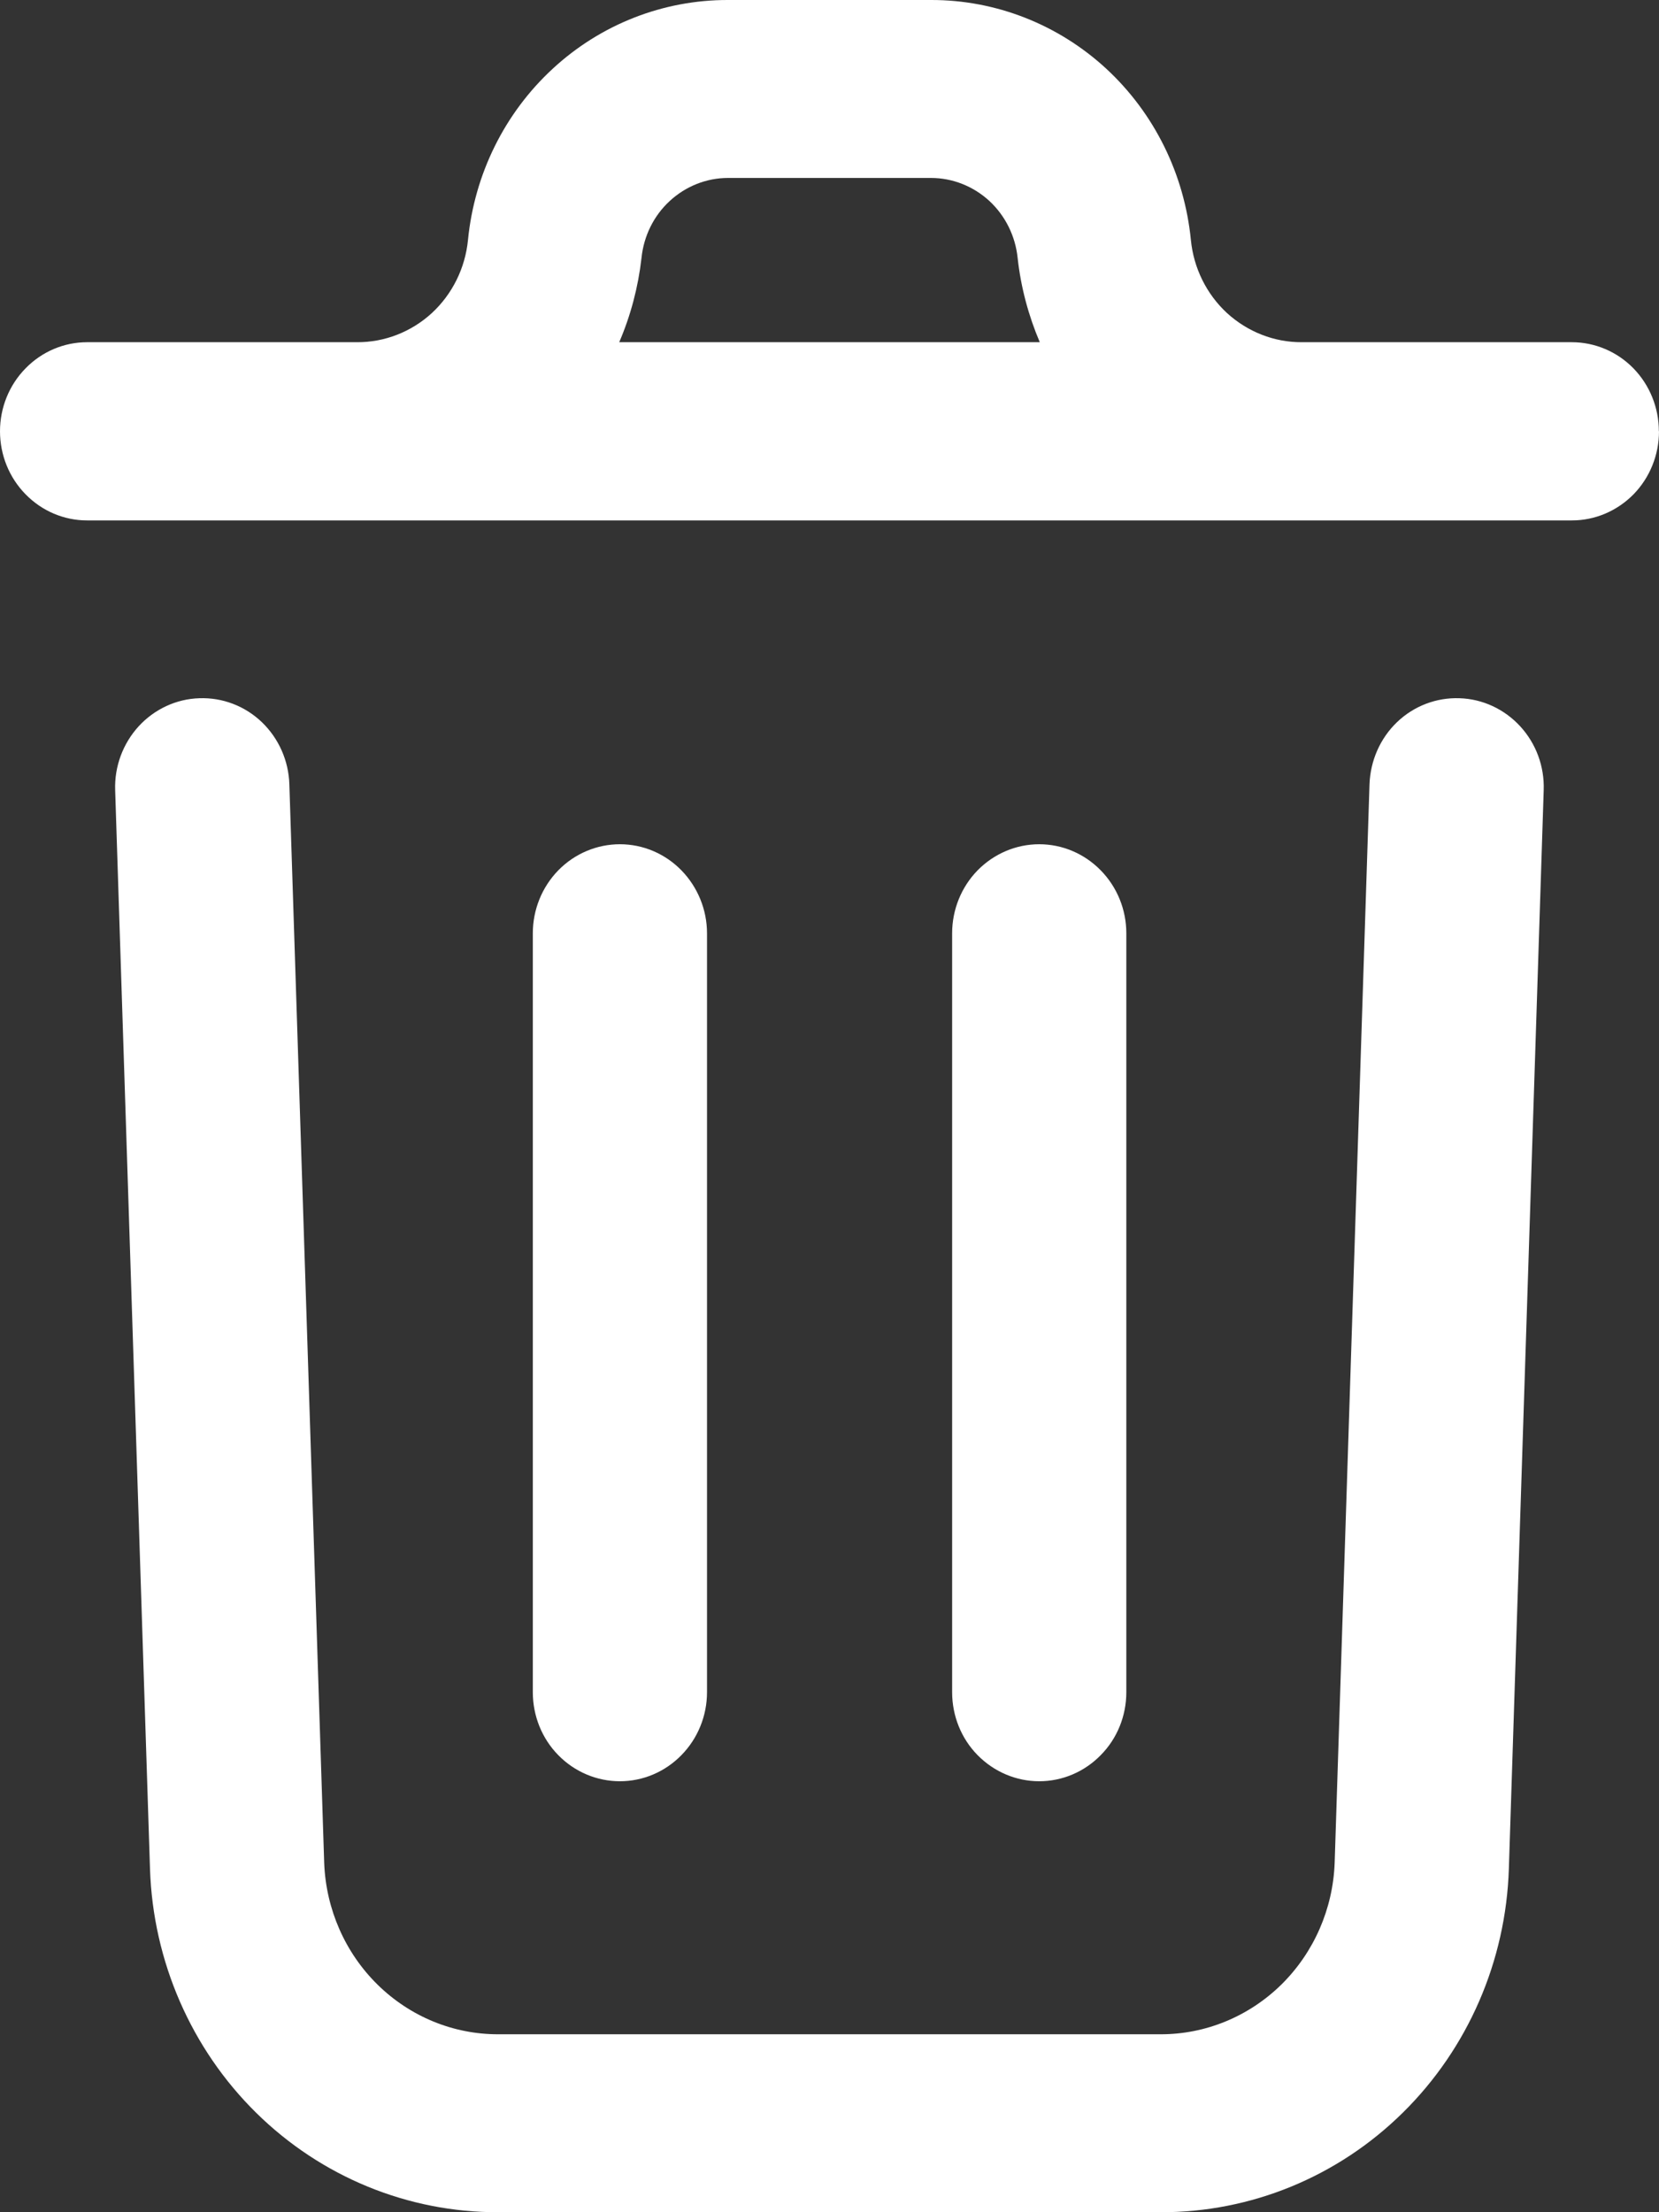 <svg width="12" height="16" viewBox="0 0 12 16" fill="none" xmlns="http://www.w3.org/2000/svg">
<rect x="0" y="0" width="12" height="16" fill="#333333" stroke="none"/>
<path d="M11.166 5.715L10.914 13.515C10.893 14.183 10.618 14.816 10.147 15.28C9.677 15.744 9.048 16.002 8.394 16H3.605C2.952 16.002 2.324 15.745 1.853 15.281C1.383 14.818 1.107 14.185 1.085 13.518L0.833 5.715C0.827 5.544 0.889 5.378 1.003 5.253C1.117 5.129 1.275 5.055 1.442 5.05C1.609 5.044 1.772 5.106 1.894 5.223C2.016 5.34 2.088 5.502 2.093 5.673L2.345 13.475C2.358 13.808 2.496 14.123 2.731 14.354C2.966 14.585 3.279 14.714 3.605 14.713H8.394C8.72 14.714 9.034 14.584 9.269 14.353C9.504 14.121 9.642 13.806 9.654 13.472L9.906 5.673C9.912 5.502 9.983 5.34 10.105 5.223C10.227 5.106 10.39 5.044 10.557 5.05C10.724 5.055 10.882 5.129 10.996 5.253C11.111 5.378 11.172 5.544 11.166 5.715ZM12 3.119C12 3.29 11.934 3.454 11.816 3.575C11.697 3.696 11.537 3.764 11.37 3.764H0.63C0.463 3.764 0.303 3.696 0.185 3.575C0.066 3.454 0 3.29 0 3.119C0 2.949 0.066 2.785 0.185 2.664C0.303 2.543 0.463 2.475 0.63 2.475H2.583C2.783 2.476 2.976 2.4 3.124 2.264C3.272 2.127 3.365 1.939 3.385 1.736C3.432 1.259 3.65 0.818 3.998 0.497C4.345 0.176 4.797 -0.001 5.266 6.52812e-06H6.734C7.202 -0.001 7.654 0.176 8.002 0.497C8.349 0.818 8.567 1.259 8.614 1.736C8.634 1.939 8.727 2.127 8.875 2.264C9.024 2.4 9.216 2.476 9.416 2.475H11.369C11.536 2.475 11.697 2.543 11.815 2.664C11.933 2.785 11.999 2.949 11.999 3.119H12ZM4.479 2.475H7.521C7.439 2.282 7.384 2.077 7.361 1.867C7.345 1.708 7.272 1.561 7.157 1.454C7.041 1.347 6.89 1.287 6.734 1.287H5.266C5.11 1.287 4.96 1.347 4.844 1.454C4.728 1.561 4.656 1.708 4.64 1.867C4.616 2.077 4.562 2.282 4.479 2.475ZM5.114 12.236V6.75C5.114 6.58 5.047 6.416 4.929 6.295C4.811 6.174 4.651 6.106 4.484 6.106C4.317 6.106 4.156 6.174 4.038 6.295C3.92 6.416 3.854 6.58 3.854 6.75V12.239C3.854 12.41 3.92 12.574 4.038 12.694C4.156 12.815 4.317 12.883 4.484 12.883C4.651 12.883 4.811 12.815 4.929 12.694C5.047 12.574 5.114 12.41 5.114 12.239V12.236ZM8.147 12.236V6.75C8.147 6.58 8.081 6.416 7.962 6.295C7.844 6.174 7.684 6.106 7.517 6.106C7.35 6.106 7.19 6.174 7.071 6.295C6.953 6.416 6.887 6.58 6.887 6.75V12.239C6.887 12.41 6.953 12.574 7.071 12.694C7.19 12.815 7.35 12.883 7.517 12.883C7.684 12.883 7.844 12.815 7.962 12.694C8.081 12.574 8.147 12.41 8.147 12.239V12.236Z" fill="white"/>
</svg>

